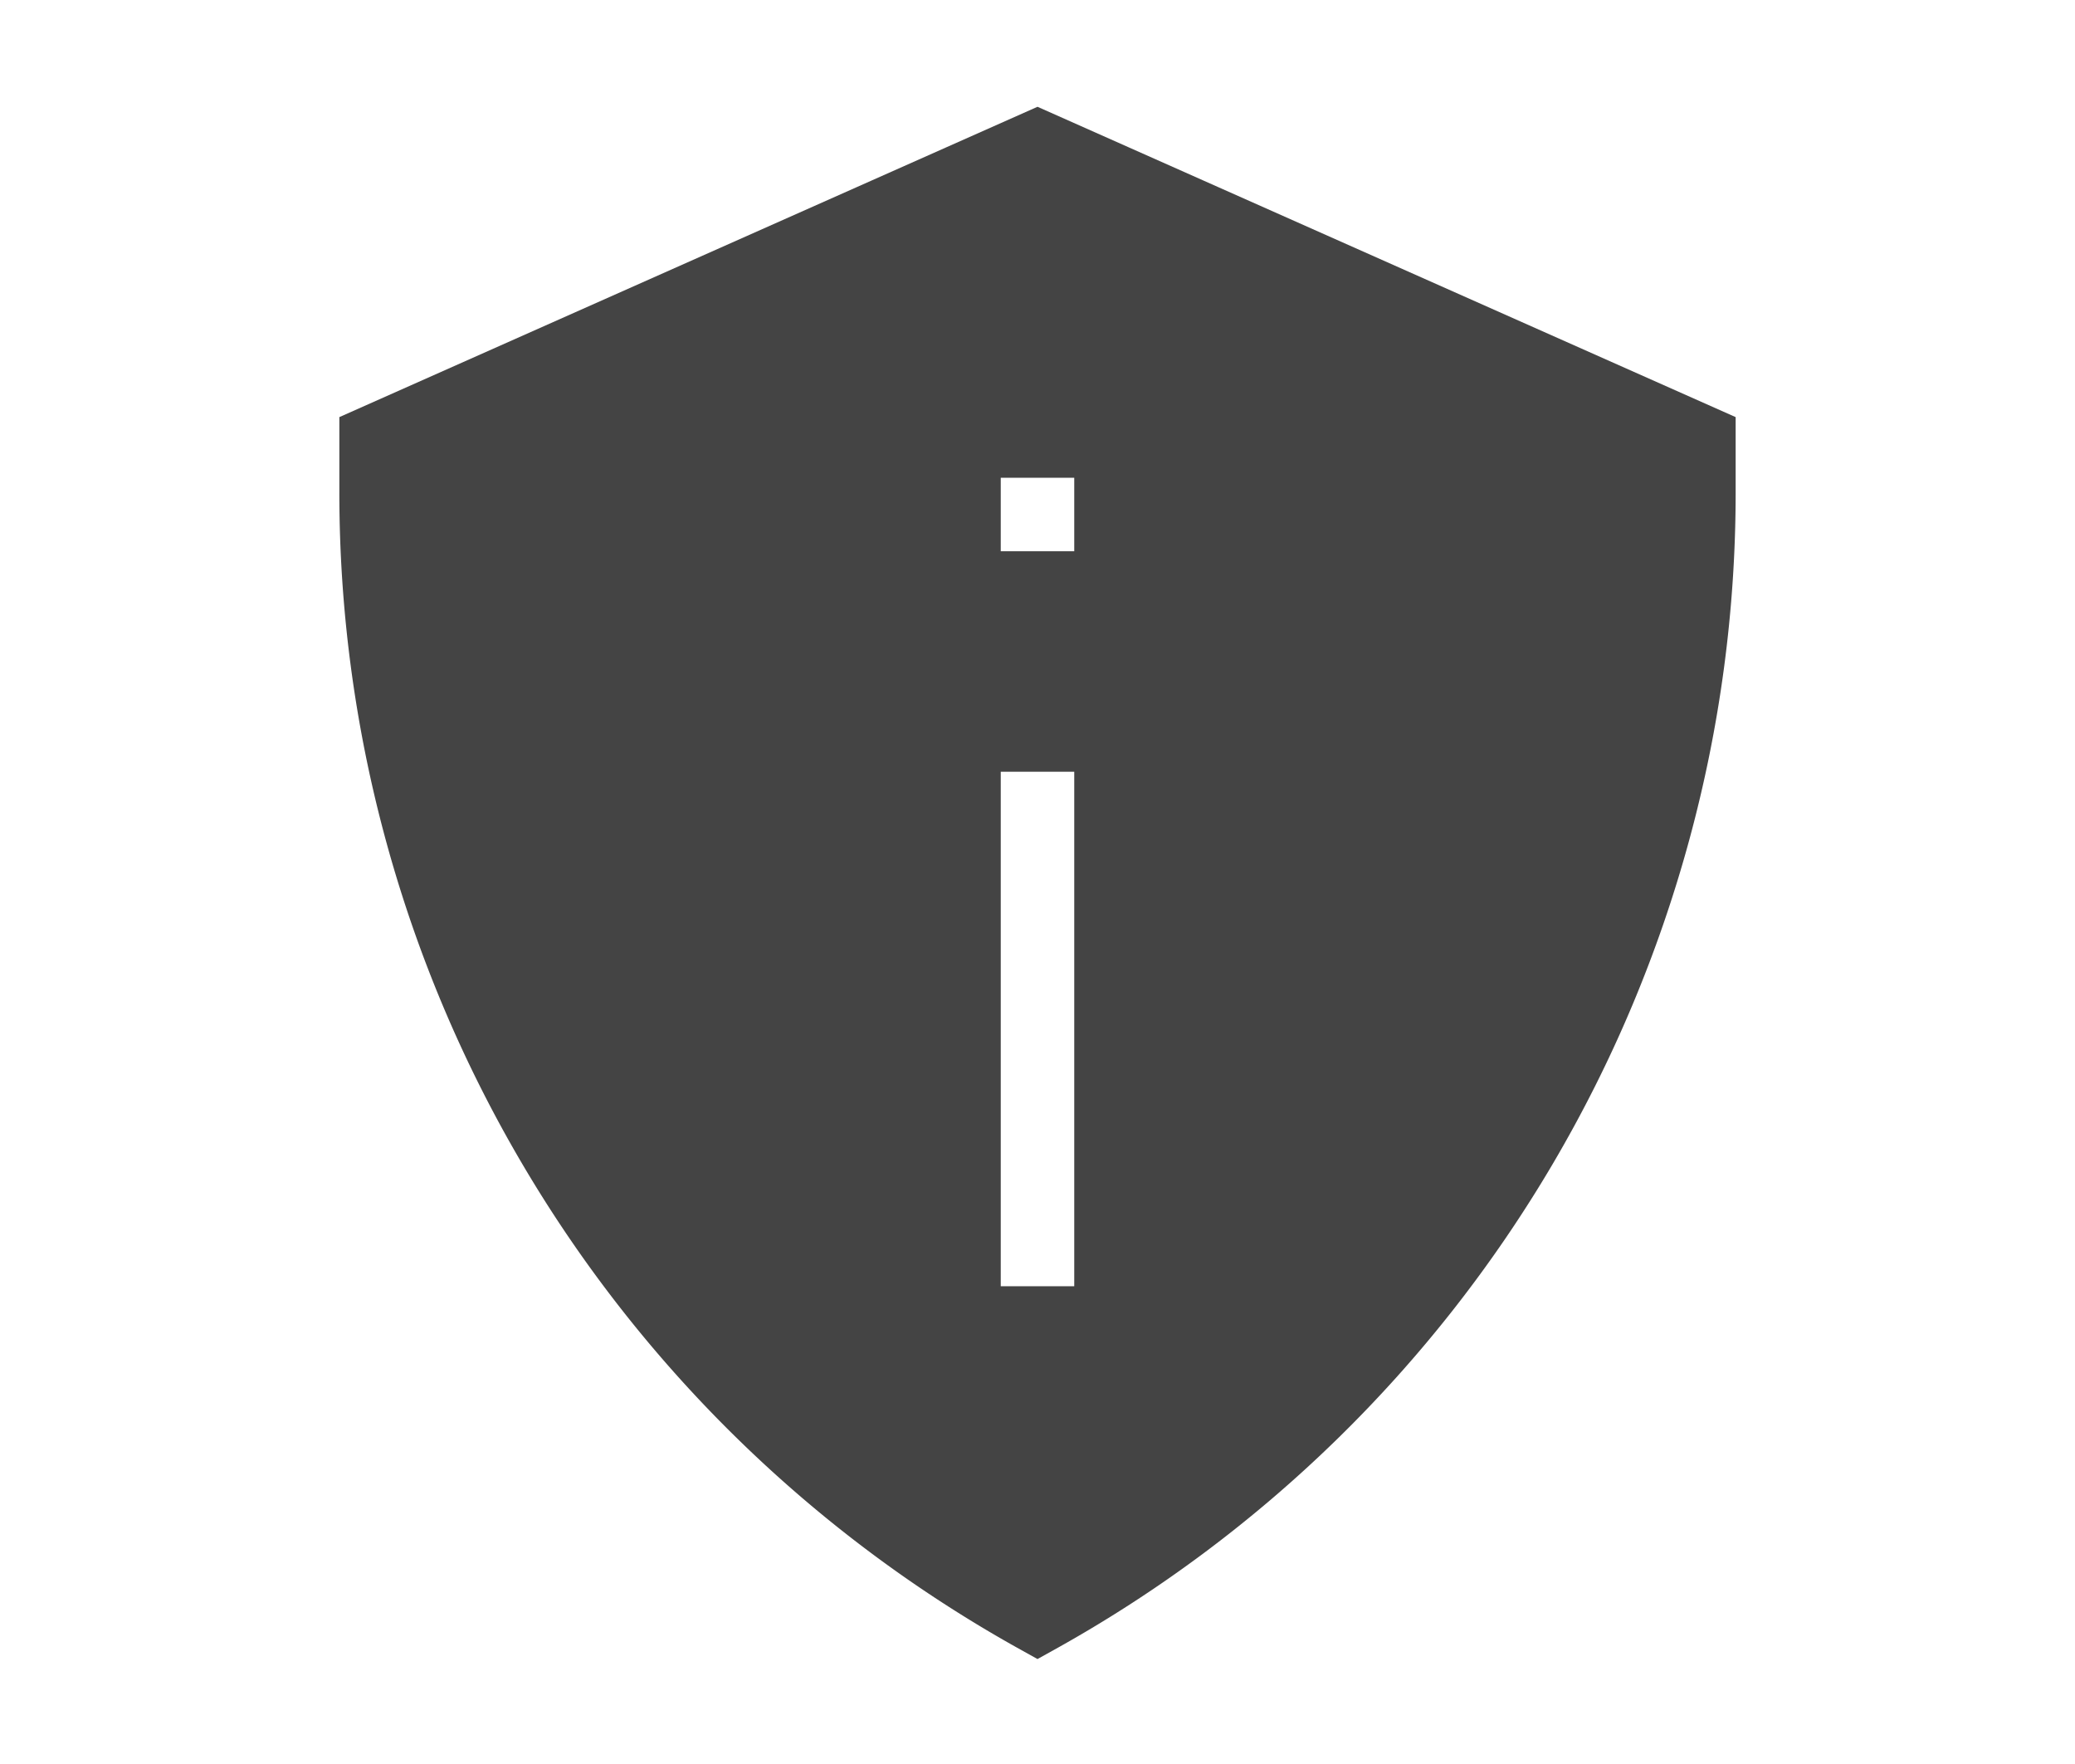 <!DOCTYPE svg PUBLIC "-//W3C//DTD SVG 1.1//EN" "http://www.w3.org/Graphics/SVG/1.1/DTD/svg11.dtd">

<!-- Uploaded to: SVG Repo, www.svgrepo.com, Transformed by: SVG Repo Mixer Tools -->
<svg fill="#444" width="20px" height="17px" viewBox="0 0 24 24" xmlns="http://www.w3.org/2000/svg" stroke="#444">

<g id="SVGRepo_bgCarrier" stroke-width="0"/>

<g id="SVGRepo_tracerCarrier" stroke-linecap="round" stroke-linejoin="round"/>

<g id="SVGRepo_iconCarrier">

<path d="M12,22A17.5,17.5,0,0,0,21,6.7V6L12,2,3,6v.7A17.5,17.5,0,0,0,12,22ZM11,6h2V8H11Zm0,4h2v8H11Z"/>

</g>

</svg>